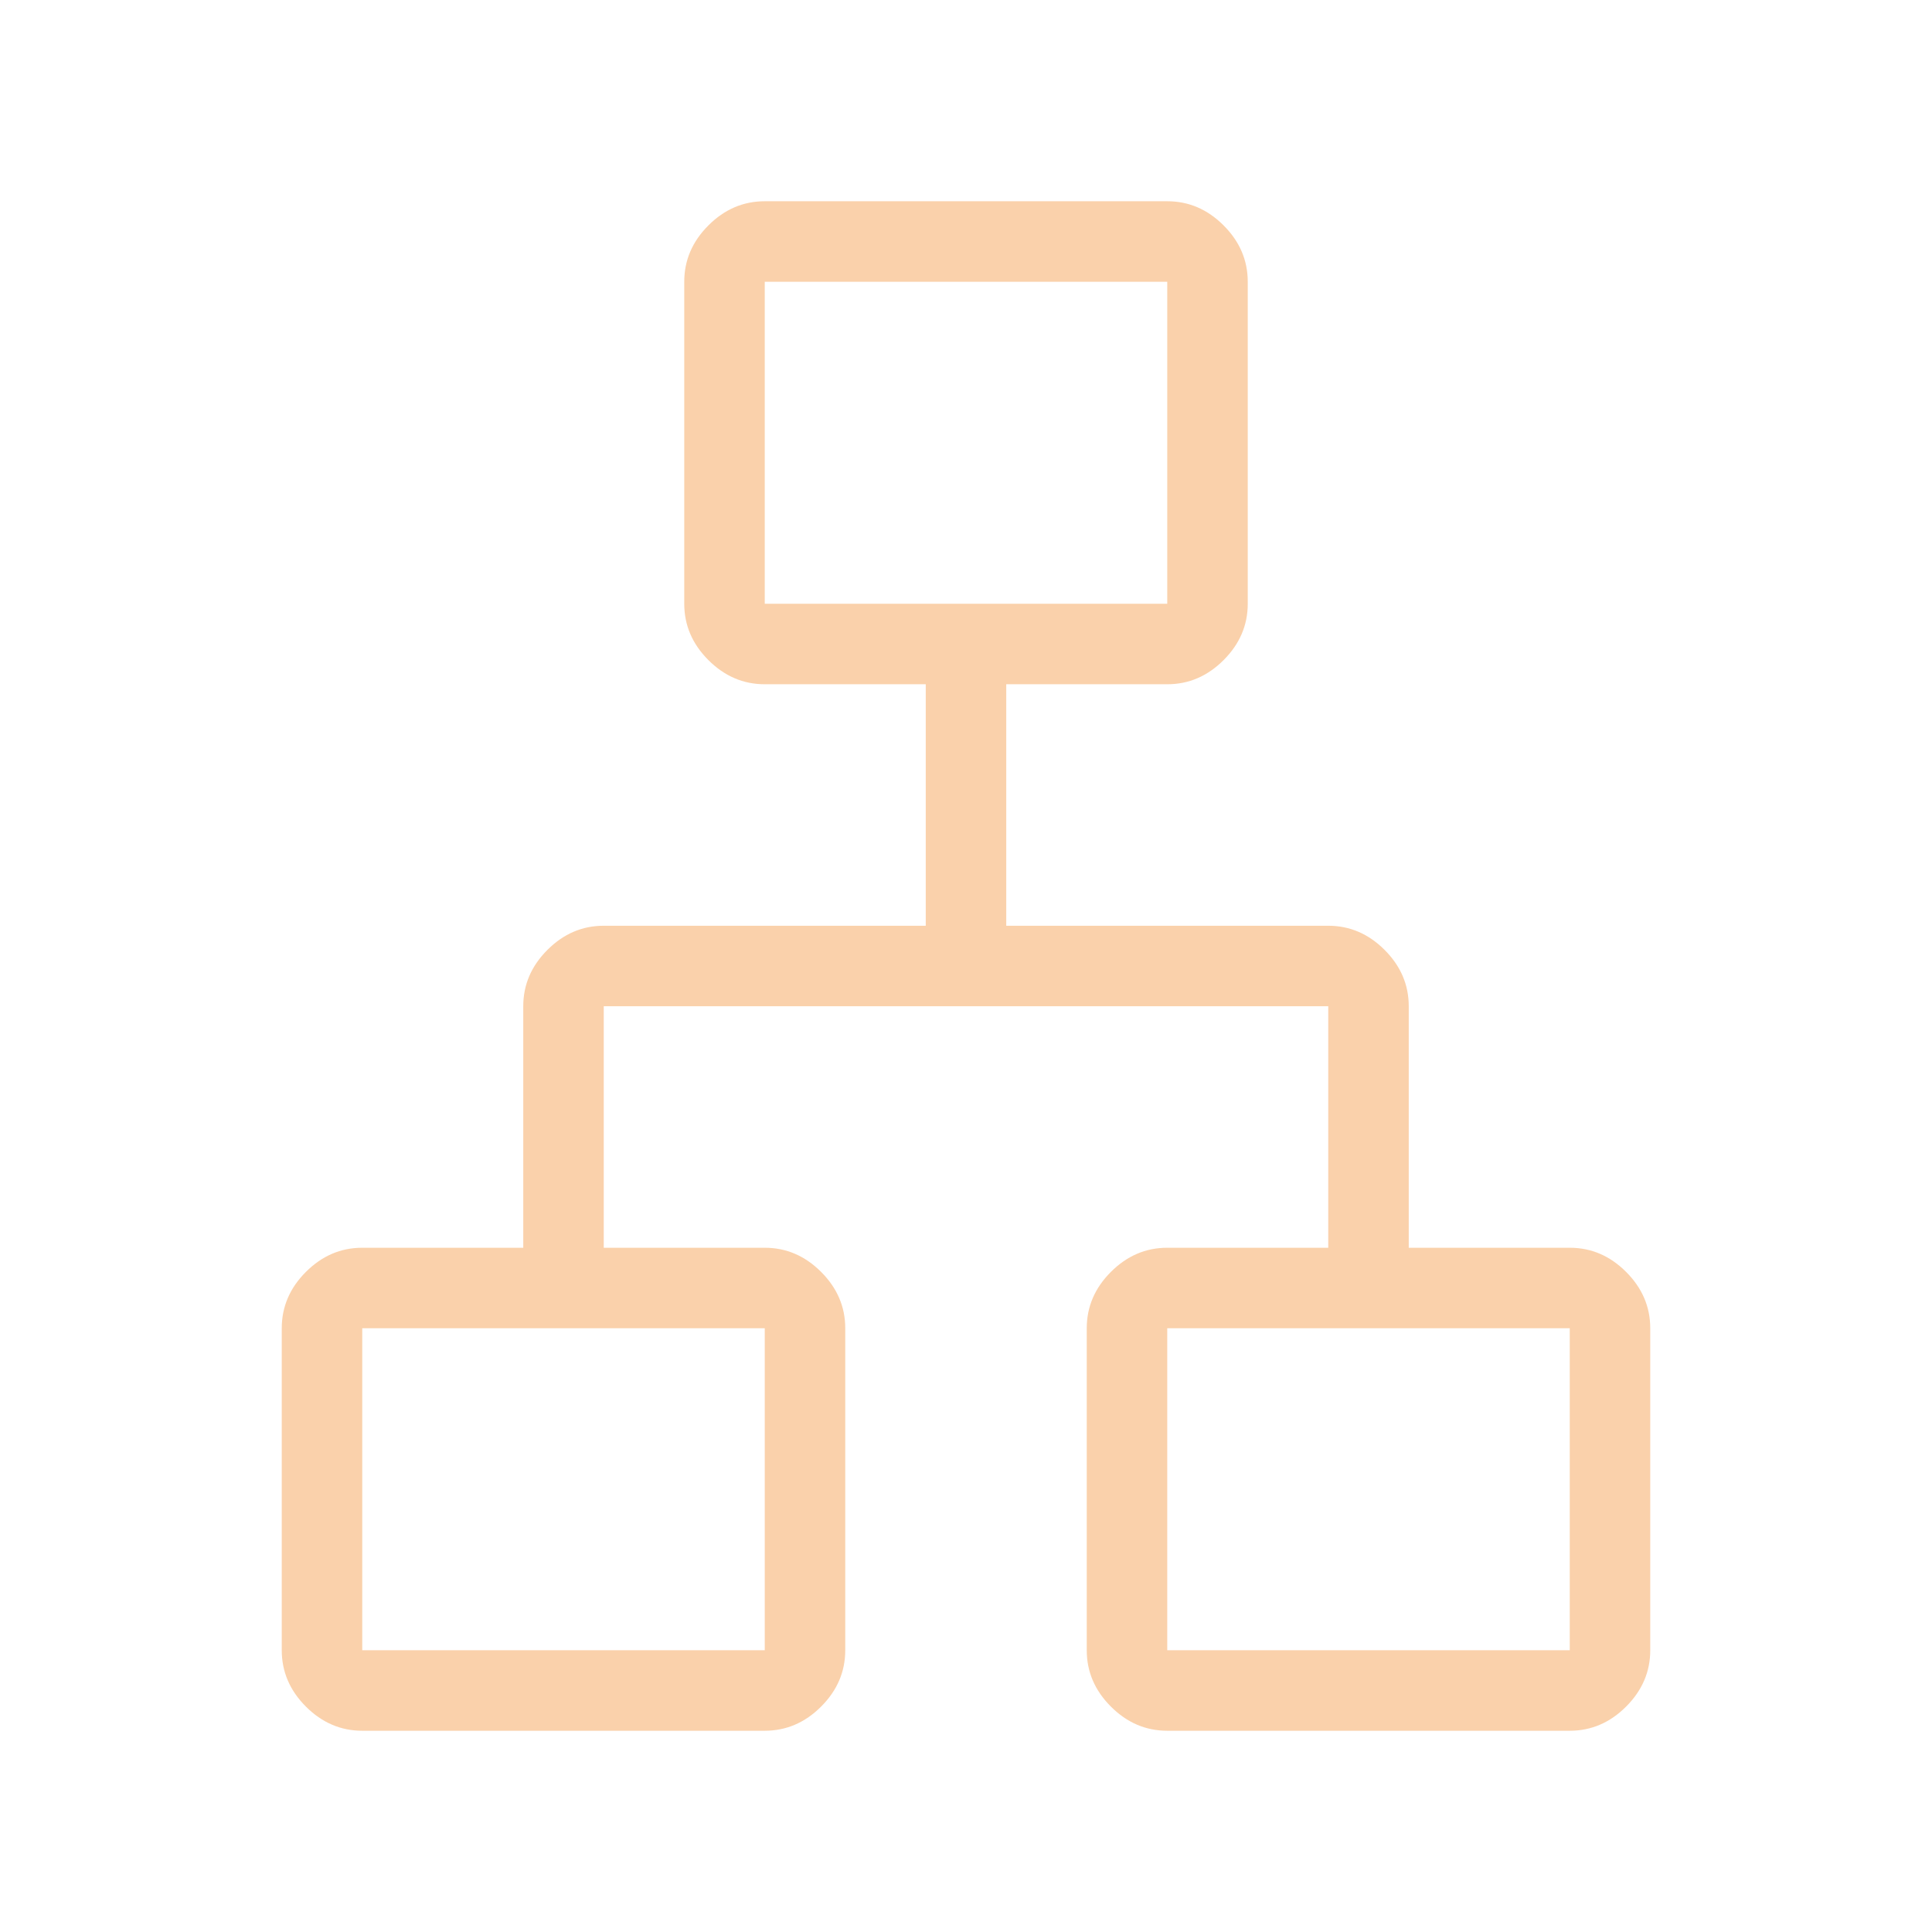<svg width="286" height="286" viewBox="0 0 286 286" fill="none" xmlns="http://www.w3.org/2000/svg">
<mask id="mask0_18_942" style="mask-type:alpha" maskUnits="userSpaceOnUse" x="0" y="0" width="286" height="286">
<rect width="286" height="286" fill="#FAD1AB"/>
</mask>
<g mask="url(#mask0_18_942)">
<path d="M53.625 256.208C50.447 256.208 47.667 255.017 45.283 252.633C42.9 250.25 41.709 247.469 41.709 244.292V196.625C41.709 193.447 42.9 190.667 45.283 188.283C47.667 185.9 50.447 184.708 53.625 184.708H77.459V148.958C77.459 145.781 78.65 143 81.034 140.617C83.417 138.233 86.197 137.042 89.375 137.042H137.042V101.292H113.208C110.031 101.292 107.25 100.1 104.867 97.717C102.483 95.333 101.292 92.553 101.292 89.375V41.708C101.292 38.531 102.483 35.75 104.867 33.367C107.25 30.983 110.031 29.792 113.208 29.792H172.792C175.97 29.792 178.75 30.983 181.133 33.367C183.517 35.75 184.708 38.531 184.708 41.708V89.375C184.708 92.553 183.517 95.333 181.133 97.717C178.75 100.1 175.97 101.292 172.792 101.292H148.958V137.042H196.625C199.803 137.042 202.583 138.233 204.967 140.617C207.35 143 208.542 145.781 208.542 148.958V184.708H232.375C235.553 184.708 238.333 185.9 240.717 188.283C243.1 190.667 244.292 193.447 244.292 196.625V244.292C244.292 247.469 243.1 250.25 240.717 252.633C238.333 255.017 235.553 256.208 232.375 256.208H172.792C169.614 256.208 166.833 255.017 164.45 252.633C162.067 250.25 160.875 247.469 160.875 244.292V196.625C160.875 193.447 162.067 190.667 164.45 188.283C166.833 185.9 169.614 184.708 172.792 184.708H196.625V148.958H89.375V184.708H113.208C116.386 184.708 119.167 185.9 121.55 188.283C123.933 190.667 125.125 193.447 125.125 196.625V244.292C125.125 247.469 123.933 250.25 121.55 252.633C119.167 255.017 116.386 256.208 113.208 256.208H53.625ZM113.208 89.375H172.792V41.708H113.208V89.375ZM53.625 244.292H113.208V196.625H53.625V244.292ZM172.792 244.292H232.375V196.625H172.792V244.292Z" fill="#FAD1AB"/>
</g>
</svg>
